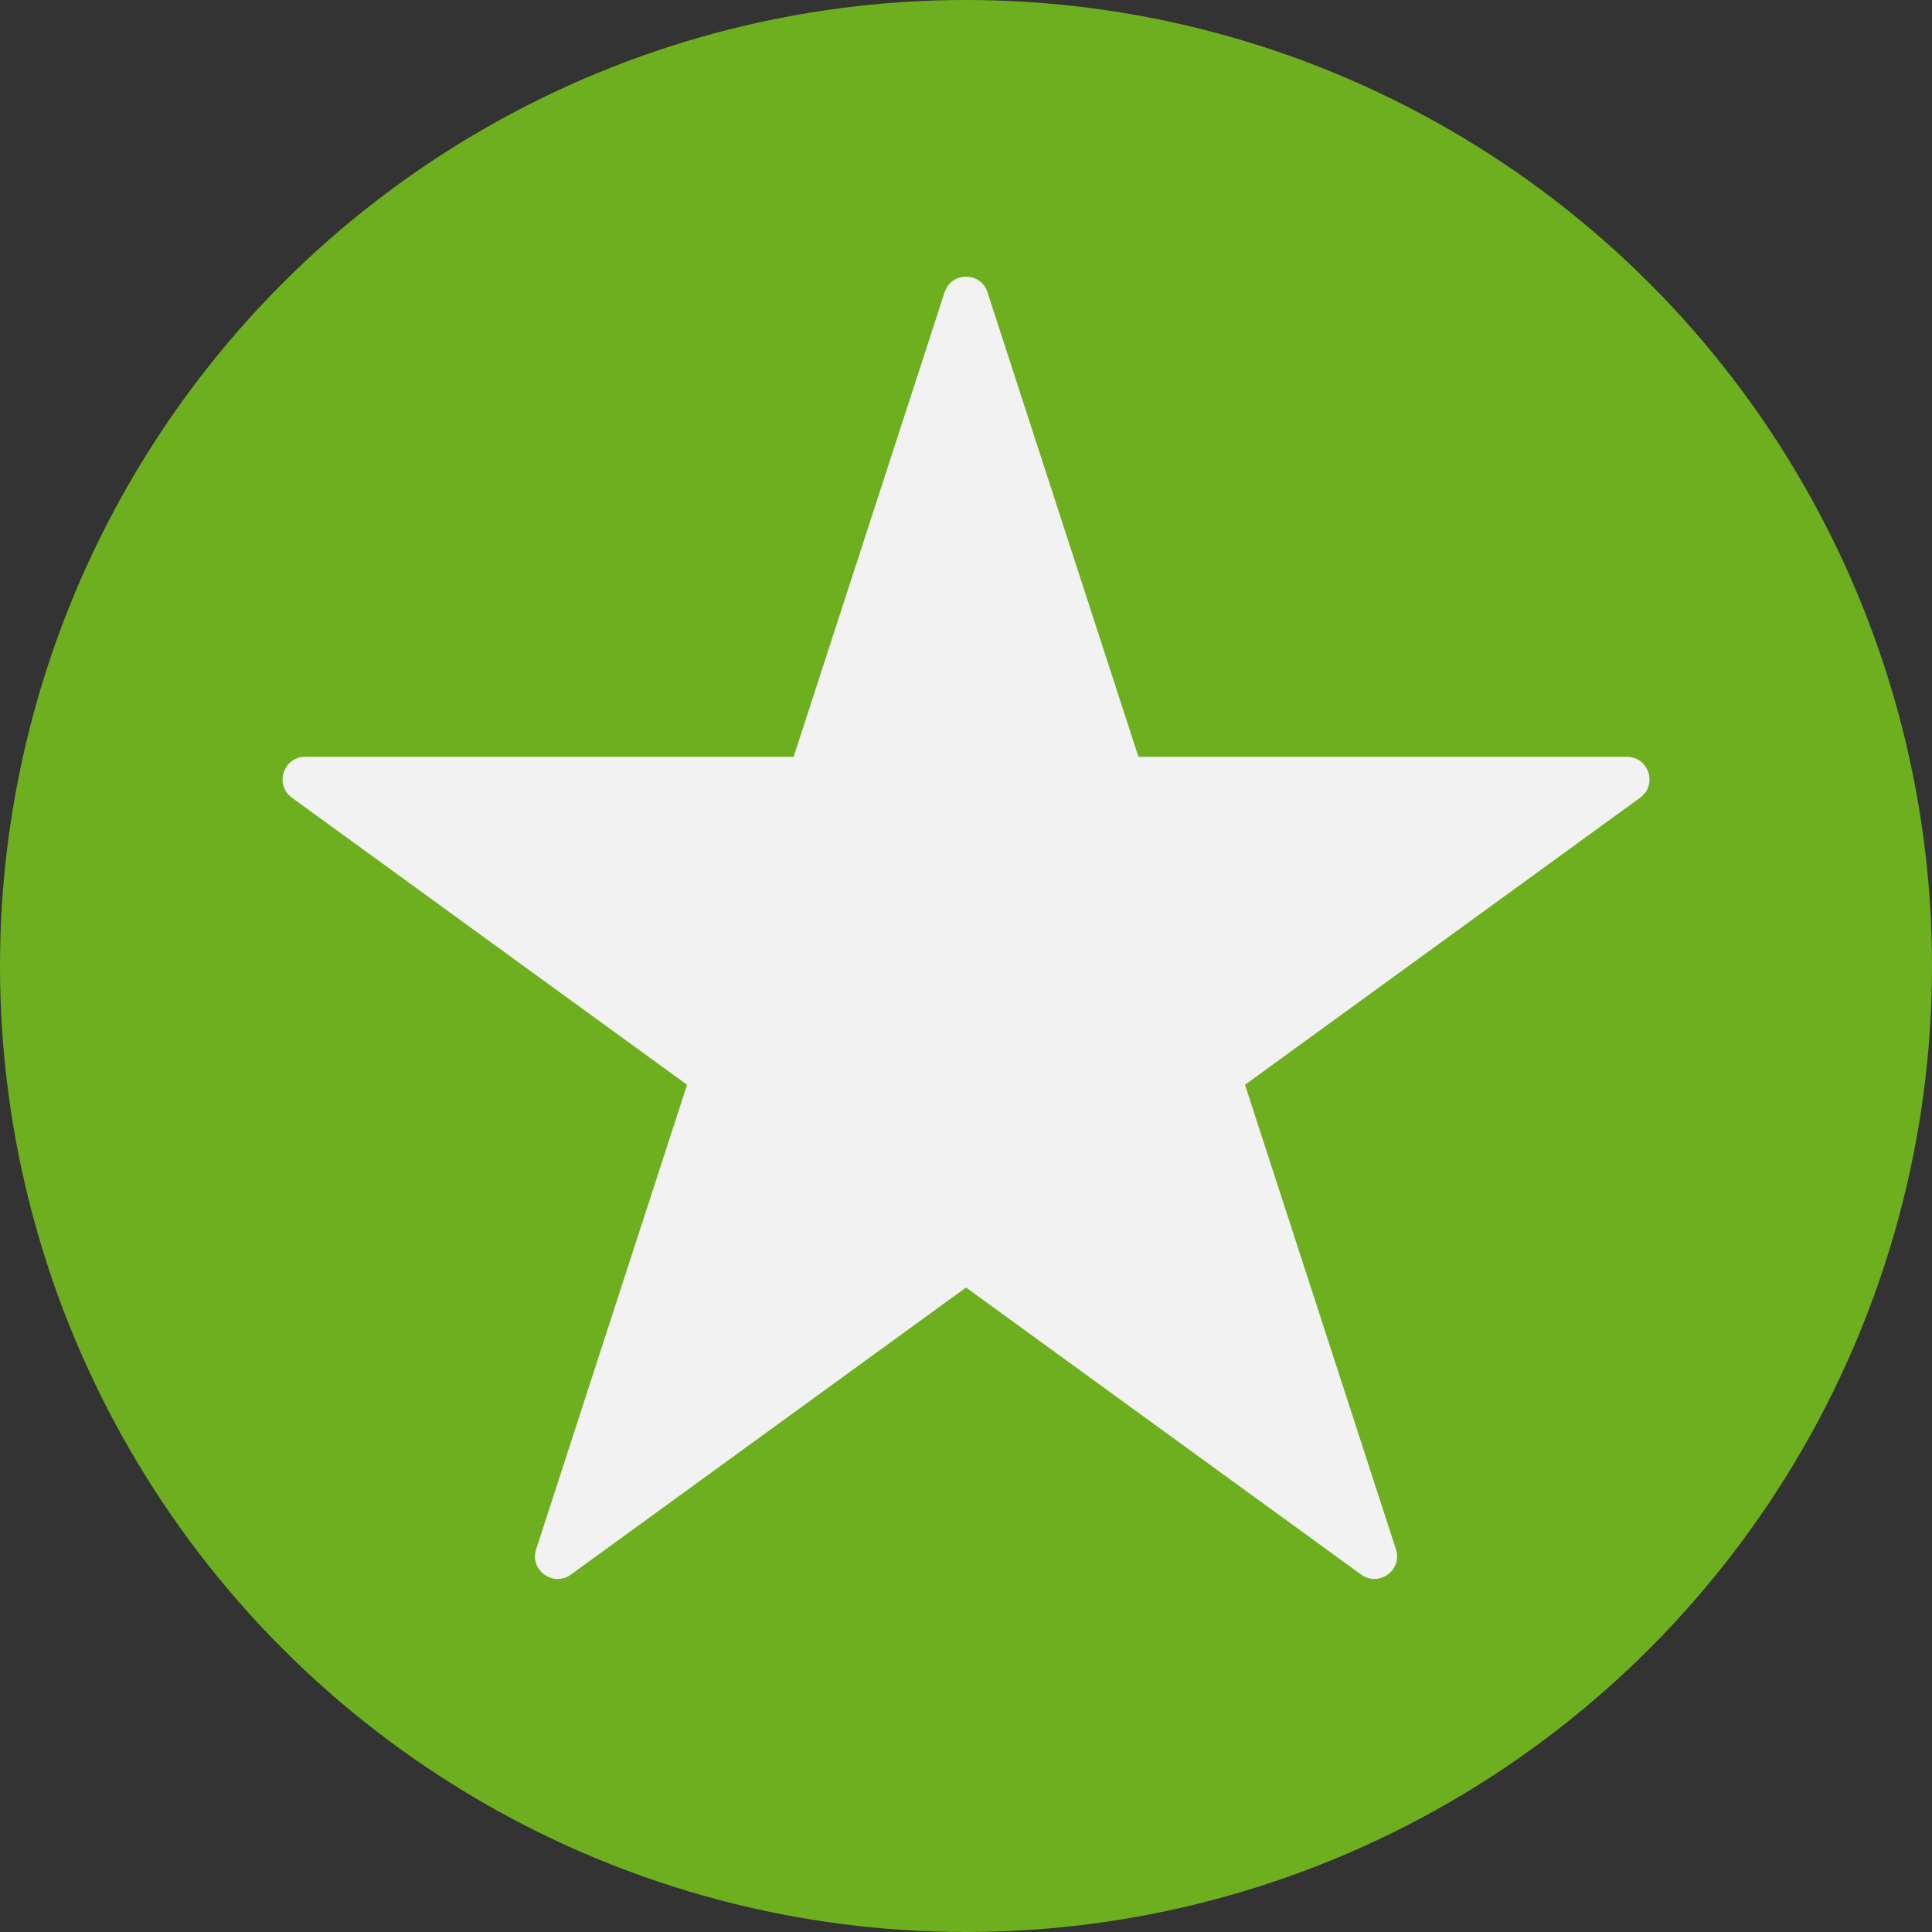 <?xml version="1.0" encoding="UTF-8"?><svg id="a" xmlns="http://www.w3.org/2000/svg" viewBox="0 0 560 560"><rect x="0" y="0" width="560" height="560" fill="#333333" stroke="none"/><defs><style>.b{fill:#f2f2f2;}.c{fill:#6eaf20;}</style></defs><circle class="c" cx="280" cy="280" r="280"/><path class="b" d="M286.23,84.73l43.75,134.64h141.57c6.35,0,8.99,8.12,3.85,11.85l-114.53,83.21,43.75,134.64c1.96,6.04-4.95,11.06-10.08,7.33l-114.53-83.21-114.53,83.21c-5.13,3.73-12.04-1.29-10.08-7.33l43.75-134.64-114.53-83.21c-5.13-3.73-2.5-11.85,3.85-11.85h141.57s43.75-134.64,43.75-134.64c1.96-6.04,10.5-6.04,12.46,0Z"/></svg>